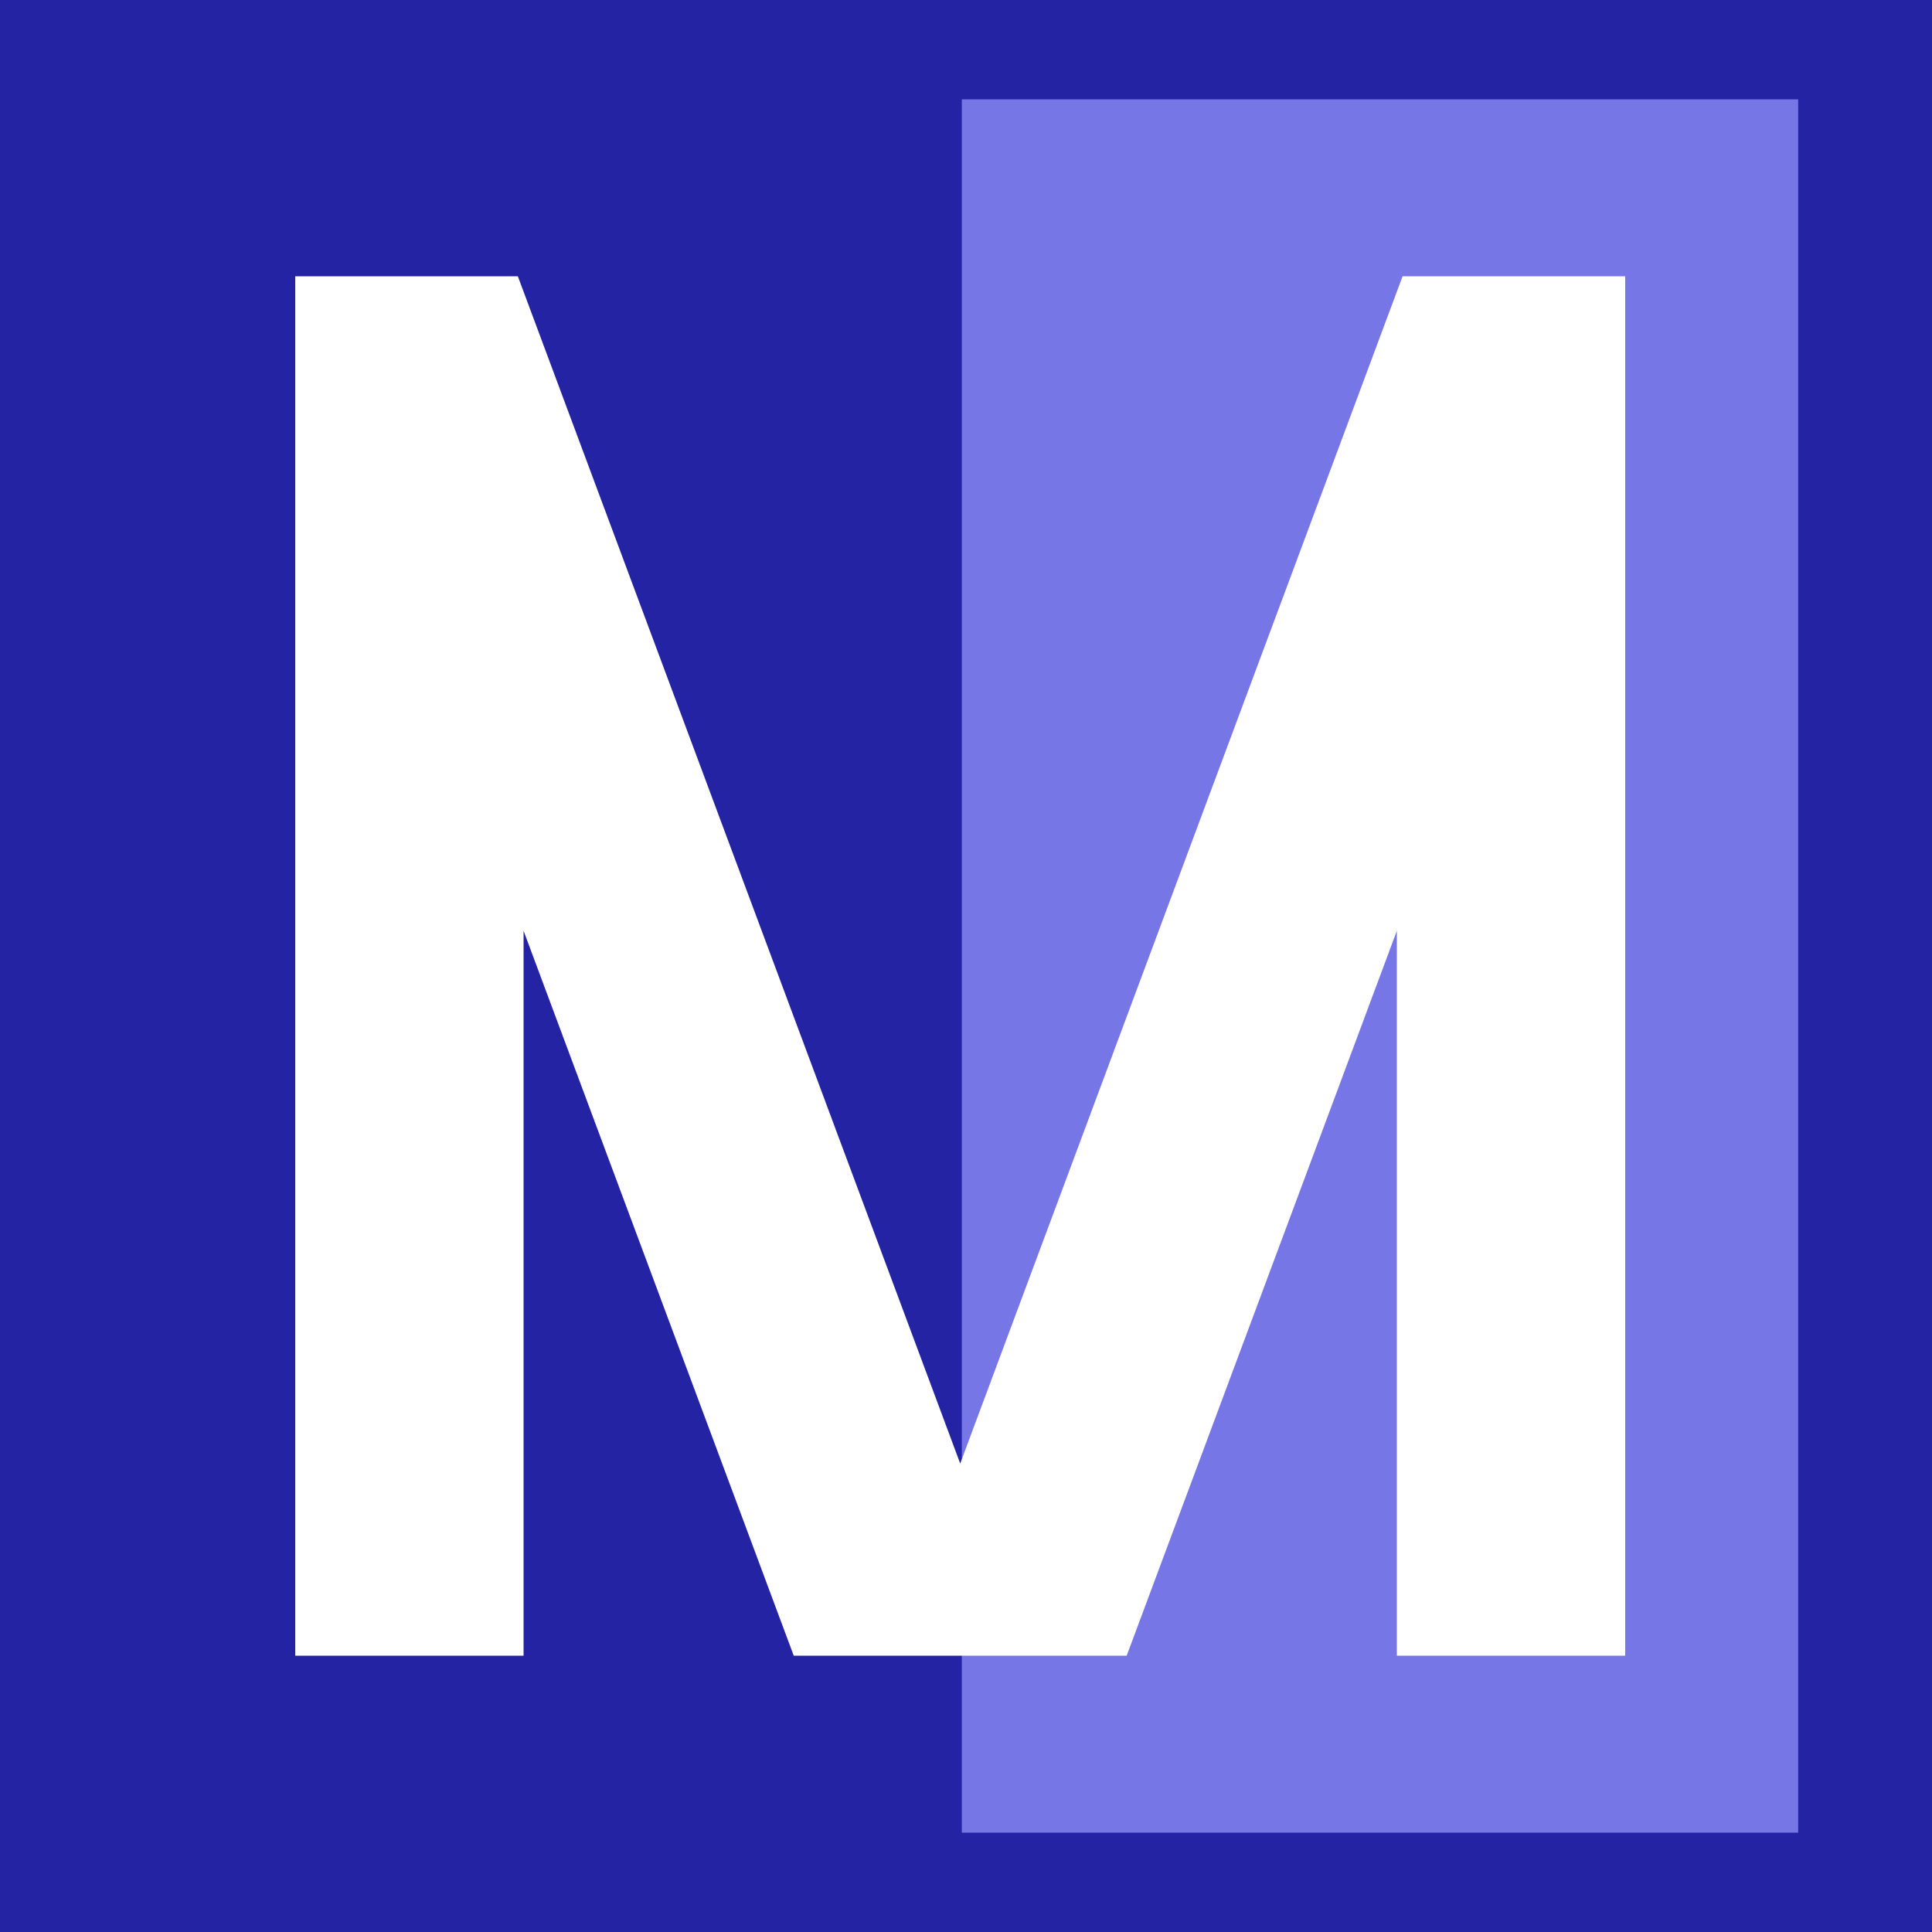 <?xml version="1.0" encoding="UTF-8" standalone="no"?>
<!-- Created with Inkscape (http://www.inkscape.org/) -->

<svg
   xmlns:dc="http://purl.org/dc/elements/1.1/"
   xmlns:cc="http://creativecommons.org/ns#"
   xmlns:rdf="http://www.w3.org/1999/02/22-rdf-syntax-ns#"
   xmlns:svg="http://www.w3.org/2000/svg"
   xmlns="http://www.w3.org/2000/svg"
   xmlns:sodipodi="http://sodipodi.sourceforge.net/DTD/sodipodi-0.dtd"
   xmlns:inkscape="http://www.inkscape.org/namespaces/inkscape"
   width="330"
   height="330"
   id="svg2"
   version="1.1"
   inkscape:version="0.48.4 r9939"
   sodipodi:docname="mejiro.svg"
   inkscape:export-filename="/home/dmpop/mejiro.png"
   inkscape:export-xdpi="300"
   inkscape:export-ydpi="300">
  <defs
     id="defs4" />
  <sodipodi:namedview
     id="base"
     pagecolor="#ffffff"
     bordercolor="#666666"
     borderopacity="1.0"
     inkscape:pageopacity="0.0"
     inkscape:pageshadow="2"
     inkscape:zoom="1"
     inkscape:cx="155.81025"
     inkscape:cy="157.54898"
     inkscape:document-units="px"
     inkscape:current-layer="layer1"
     showgrid="false"
     inkscape:window-width="1280"
     inkscape:window-height="969"
     inkscape:window-x="-2"
     inkscape:window-y="-3"
     inkscape:window-maximized="1"
     fit-margin-top="0"
     fit-margin-left="0"
     fit-margin-right="0"
     fit-margin-bottom="0" />
  <g
     inkscape:label="Layer 1"
     inkscape:groupmode="layer"
     id="layer1"
     transform="translate(-154.286,-319.505)">
    <g
       id="g3786">
      <rect
         y="319.505"
         x="154.286"
         height="330"
         width="330"
         id="rect2985"
         style="fill:#2323a4;fill-opacity:1" />
      <rect
         y="336.473"
         x="318.571"
         height="296.064"
         width="142.857"
         id="rect3755"
         style="fill:#7676e6;fill-opacity:1" />
    </g>
    <g
       style="font-size:332.78px;font-style:normal;font-variant:normal;font-weight:bold;font-stretch:normal;text-align:start;line-height:125%;letter-spacing:0px;word-spacing:0px;writing-mode:lr-tb;text-anchor:start;fill:#ffffff;fill-opacity:1;stroke:none;font-family:Umpush;-inkscape-font-specification:Umpush Bold"
       id="text3757"
       transform="translate(-0.99,0)">
      <path
         d="m 205.705,602.31 0,-235.611 38.023,0 75.558,202.788 75.558,-202.788 38.023,0 0,235.611 -38.998,0 0,-123.818 -46.147,123.818 -56.872,0 -46.147,-123.818 0,123.818 -38.998,0"
         style="line-height:125%;fill:#ffffff;font-family:Umpush;-inkscape-font-specification:Umpush Bold"
         id="path3863"
         inkscape:connector-curvature="0" />
    </g>
  </g>
</svg>
